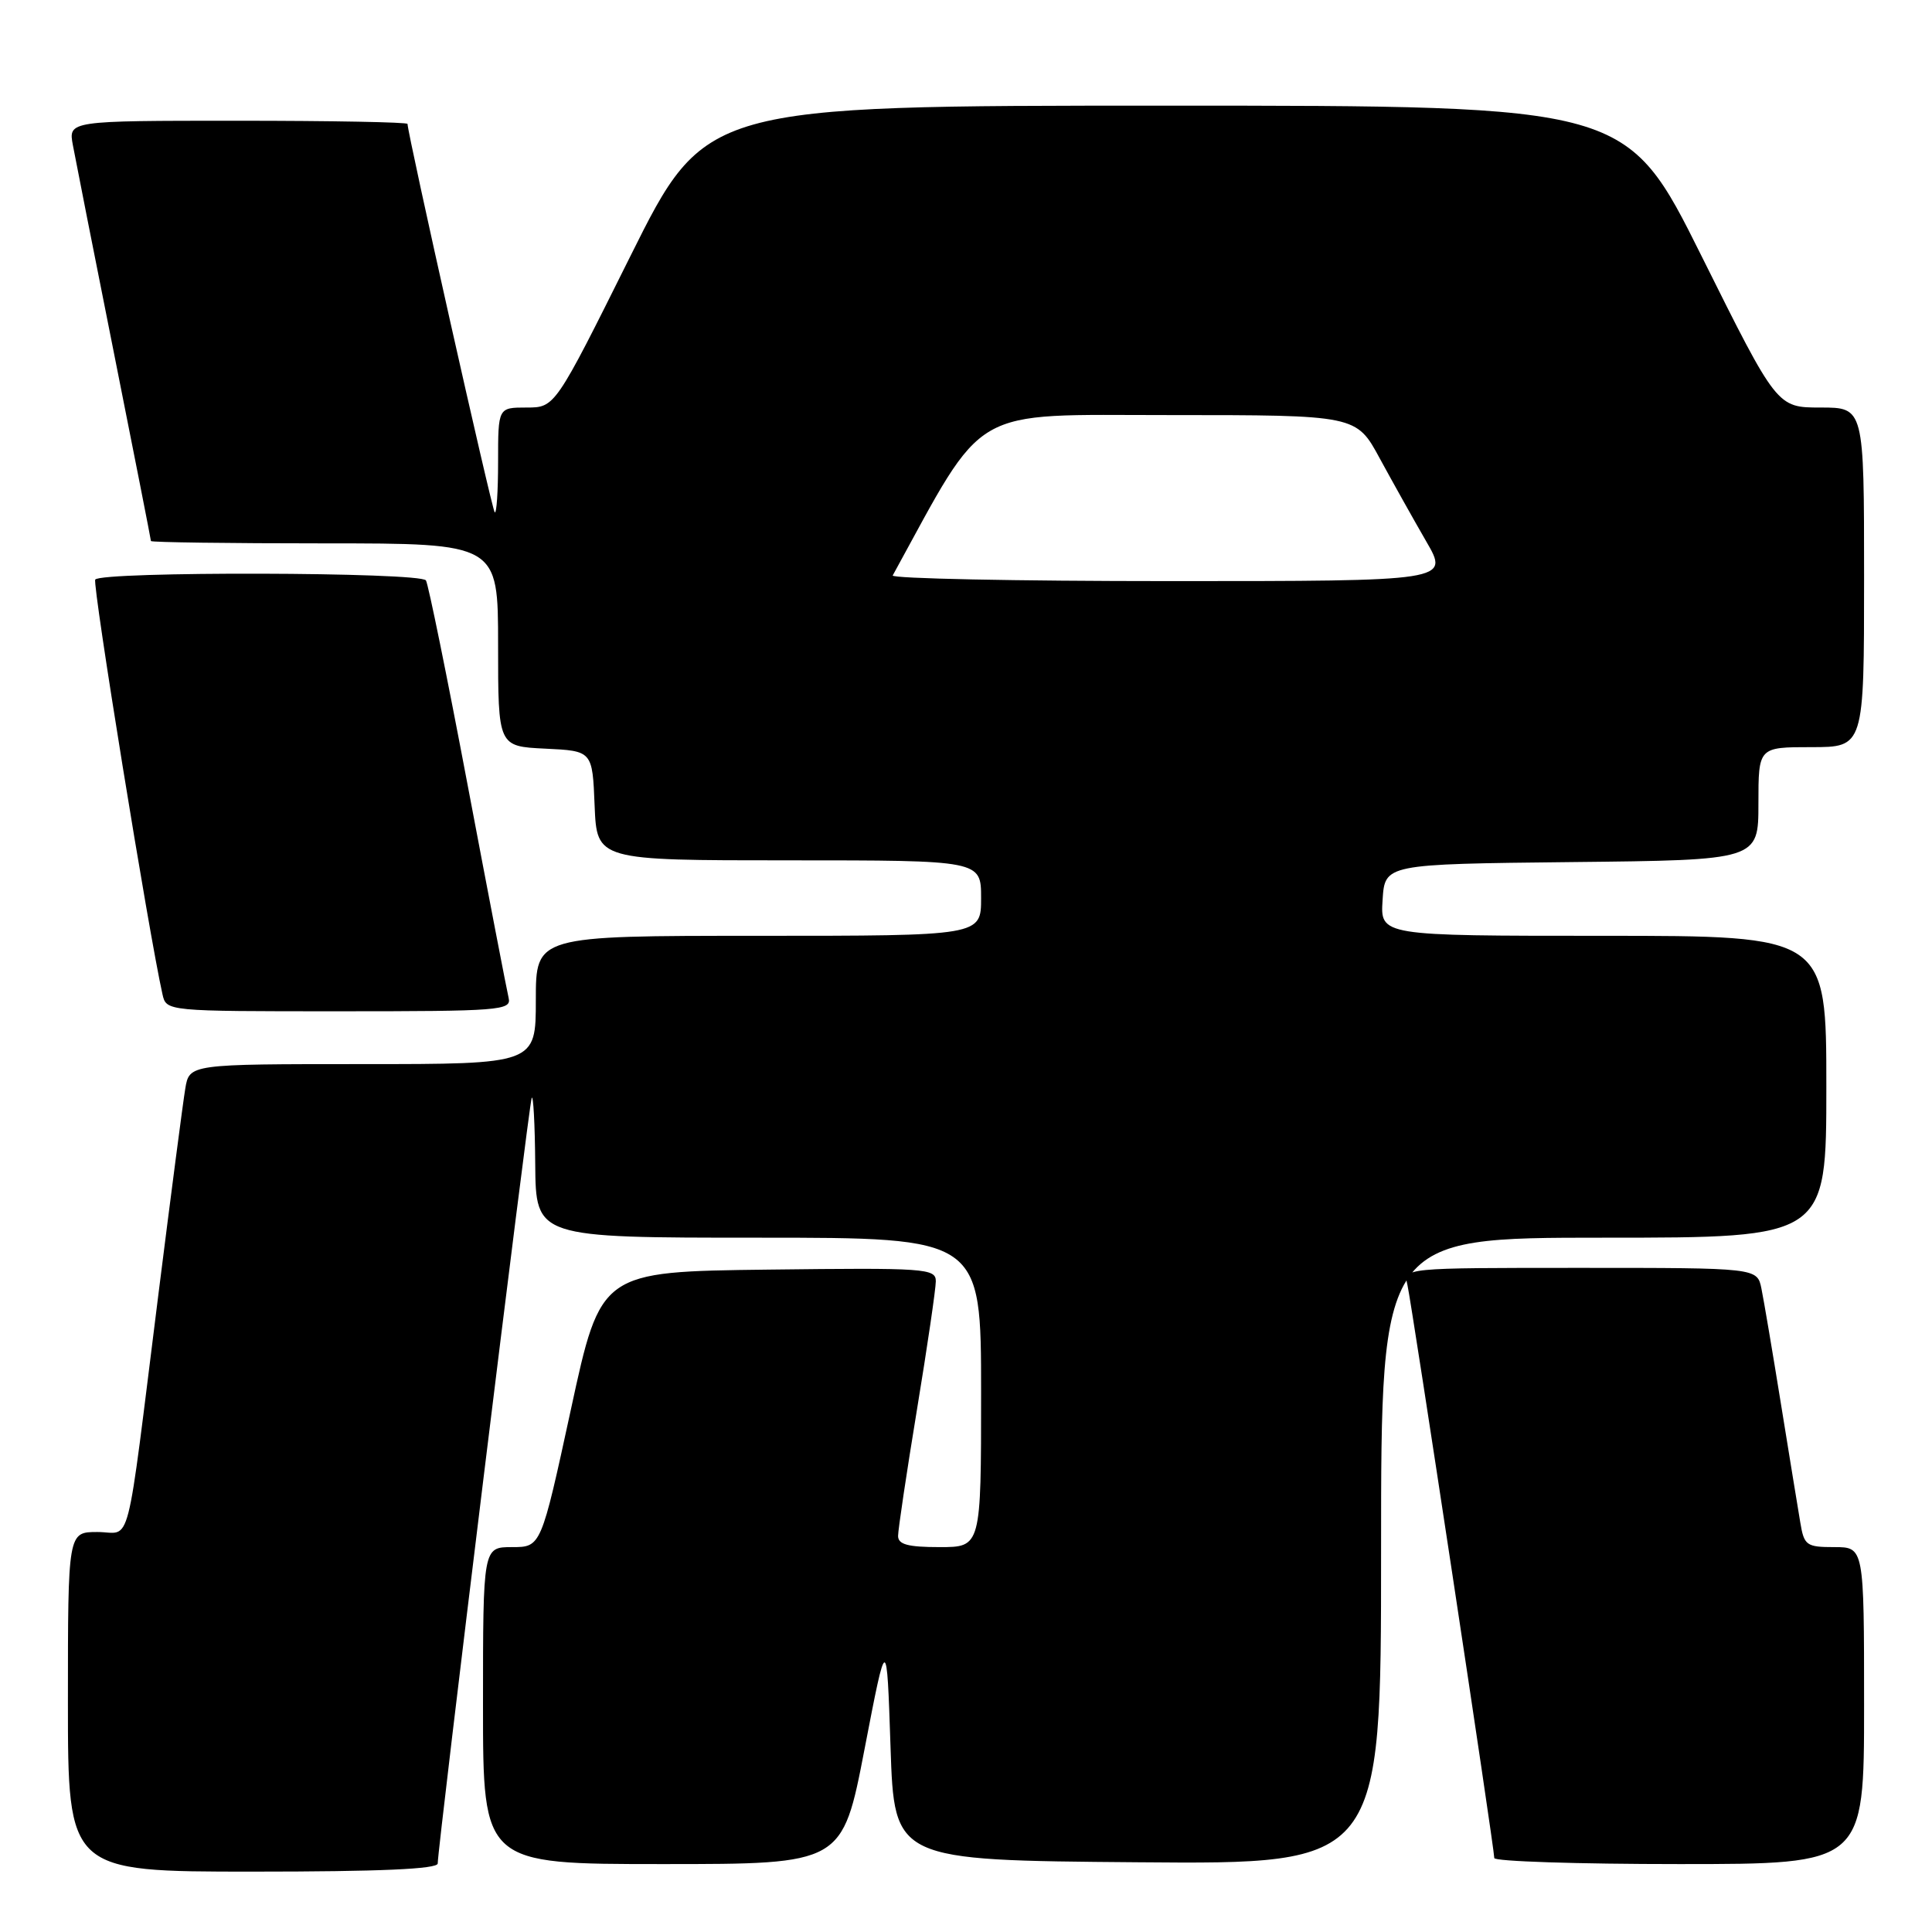 <?xml version="1.0" encoding="UTF-8" standalone="no"?>
<!DOCTYPE svg PUBLIC "-//W3C//DTD SVG 1.1//EN" "http://www.w3.org/Graphics/SVG/1.1/DTD/svg11.dtd" >
<svg xmlns="http://www.w3.org/2000/svg" xmlns:xlink="http://www.w3.org/1999/xlink" version="1.1" viewBox="0 0 256 256">
 <g >
 <path fill="currentColor"
d=" M 58.00 246.92 C 58.00 244.77 70.06 146.47 70.45 145.50 C 70.66 144.95 70.88 148.89 70.92 154.25 C 71.00 164.00 71.00 164.00 100.50 164.00 C 130.00 164.00 130.00 164.00 130.00 184.50 C 130.00 205.00 130.00 205.00 124.50 205.00 C 120.31 205.00 119.00 204.65 119.00 203.52 C 119.00 202.70 120.12 195.18 121.50 186.80 C 122.88 178.42 124.00 170.76 124.00 169.77 C 124.00 168.07 122.63 167.98 101.80 168.23 C 79.60 168.50 79.60 168.50 75.65 186.75 C 71.69 205.00 71.69 205.00 67.85 205.00 C 64.00 205.00 64.00 205.00 64.00 226.00 C 64.00 247.00 64.00 247.00 87.81 247.00 C 111.62 247.00 111.62 247.00 114.56 231.75 C 117.50 216.50 117.50 216.50 118.00 231.50 C 118.50 246.50 118.50 246.50 150.75 246.76 C 183.00 247.03 183.00 247.03 183.00 205.51 C 183.00 164.00 183.00 164.00 212.50 164.00 C 242.00 164.00 242.00 164.00 242.00 144.00 C 242.00 124.00 242.00 124.00 212.45 124.00 C 182.89 124.00 182.89 124.00 183.20 119.25 C 183.50 114.50 183.50 114.50 208.25 114.23 C 233.00 113.97 233.00 113.97 233.00 106.48 C 233.00 99.00 233.00 99.00 240.00 99.00 C 247.00 99.00 247.00 99.00 247.00 76.50 C 247.00 54.00 247.00 54.00 241.23 54.00 C 235.46 54.00 235.46 54.00 225.50 34.00 C 215.54 14.00 215.54 14.00 154.50 14.00 C 93.46 14.00 93.46 14.00 83.50 34.00 C 73.54 54.00 73.54 54.00 69.77 54.00 C 66.00 54.00 66.00 54.00 66.00 61.17 C 66.00 65.11 65.80 68.13 65.55 67.88 C 65.17 67.51 54.00 17.72 54.00 16.42 C 54.00 16.19 43.89 16.00 31.53 16.00 C 9.05 16.00 9.05 16.00 9.66 19.25 C 9.99 21.04 12.45 33.50 15.13 46.94 C 17.81 60.39 20.00 71.52 20.00 71.69 C 20.00 71.86 30.35 72.00 43.00 72.00 C 66.00 72.00 66.00 72.00 66.00 85.45 C 66.00 98.90 66.00 98.90 72.25 99.20 C 78.50 99.50 78.50 99.50 78.79 106.75 C 79.09 114.00 79.09 114.00 104.54 114.00 C 130.00 114.00 130.00 114.00 130.00 119.00 C 130.00 124.00 130.00 124.00 100.50 124.00 C 71.00 124.00 71.00 124.00 71.00 132.50 C 71.00 141.00 71.00 141.00 48.05 141.00 C 25.09 141.00 25.09 141.00 24.55 144.25 C 24.25 146.04 22.65 158.30 20.99 171.50 C 16.58 206.62 17.51 203.00 12.91 203.00 C 9.00 203.00 9.00 203.00 9.00 225.50 C 9.00 248.00 9.00 248.00 33.50 248.00 C 50.32 248.00 58.00 247.66 58.00 246.92 Z  M 247.00 226.00 C 247.00 205.00 247.00 205.00 243.05 205.00 C 239.36 205.00 239.05 204.78 238.55 201.75 C 238.25 199.96 237.09 192.88 235.98 186.00 C 234.87 179.12 233.71 172.26 233.40 170.75 C 232.84 168.00 232.84 168.00 209.40 168.00 C 185.96 168.00 185.96 168.00 186.49 170.25 C 187.05 172.70 198.00 244.89 198.00 246.20 C 198.00 246.64 209.03 247.00 222.50 247.00 C 247.00 247.00 247.00 247.00 247.00 226.00 Z  M 67.40 132.25 C 67.17 131.29 64.73 118.64 61.99 104.16 C 59.25 89.67 56.75 77.40 56.44 76.91 C 55.75 75.79 13.31 75.69 12.62 76.80 C 12.22 77.45 19.71 123.64 21.53 131.75 C 22.04 134.00 22.04 134.00 44.93 134.00 C 66.21 134.00 67.78 133.88 67.40 132.25 Z  M 118.29 76.25 C 130.78 53.47 128.13 55.00 154.97 55.00 C 179.72 55.00 179.72 55.00 182.83 60.75 C 184.55 63.91 187.32 68.86 188.99 71.75 C 192.04 77.00 192.04 77.00 154.96 77.00 C 134.57 77.00 118.07 76.66 118.29 76.25 Z "/>
</g>
</svg>
